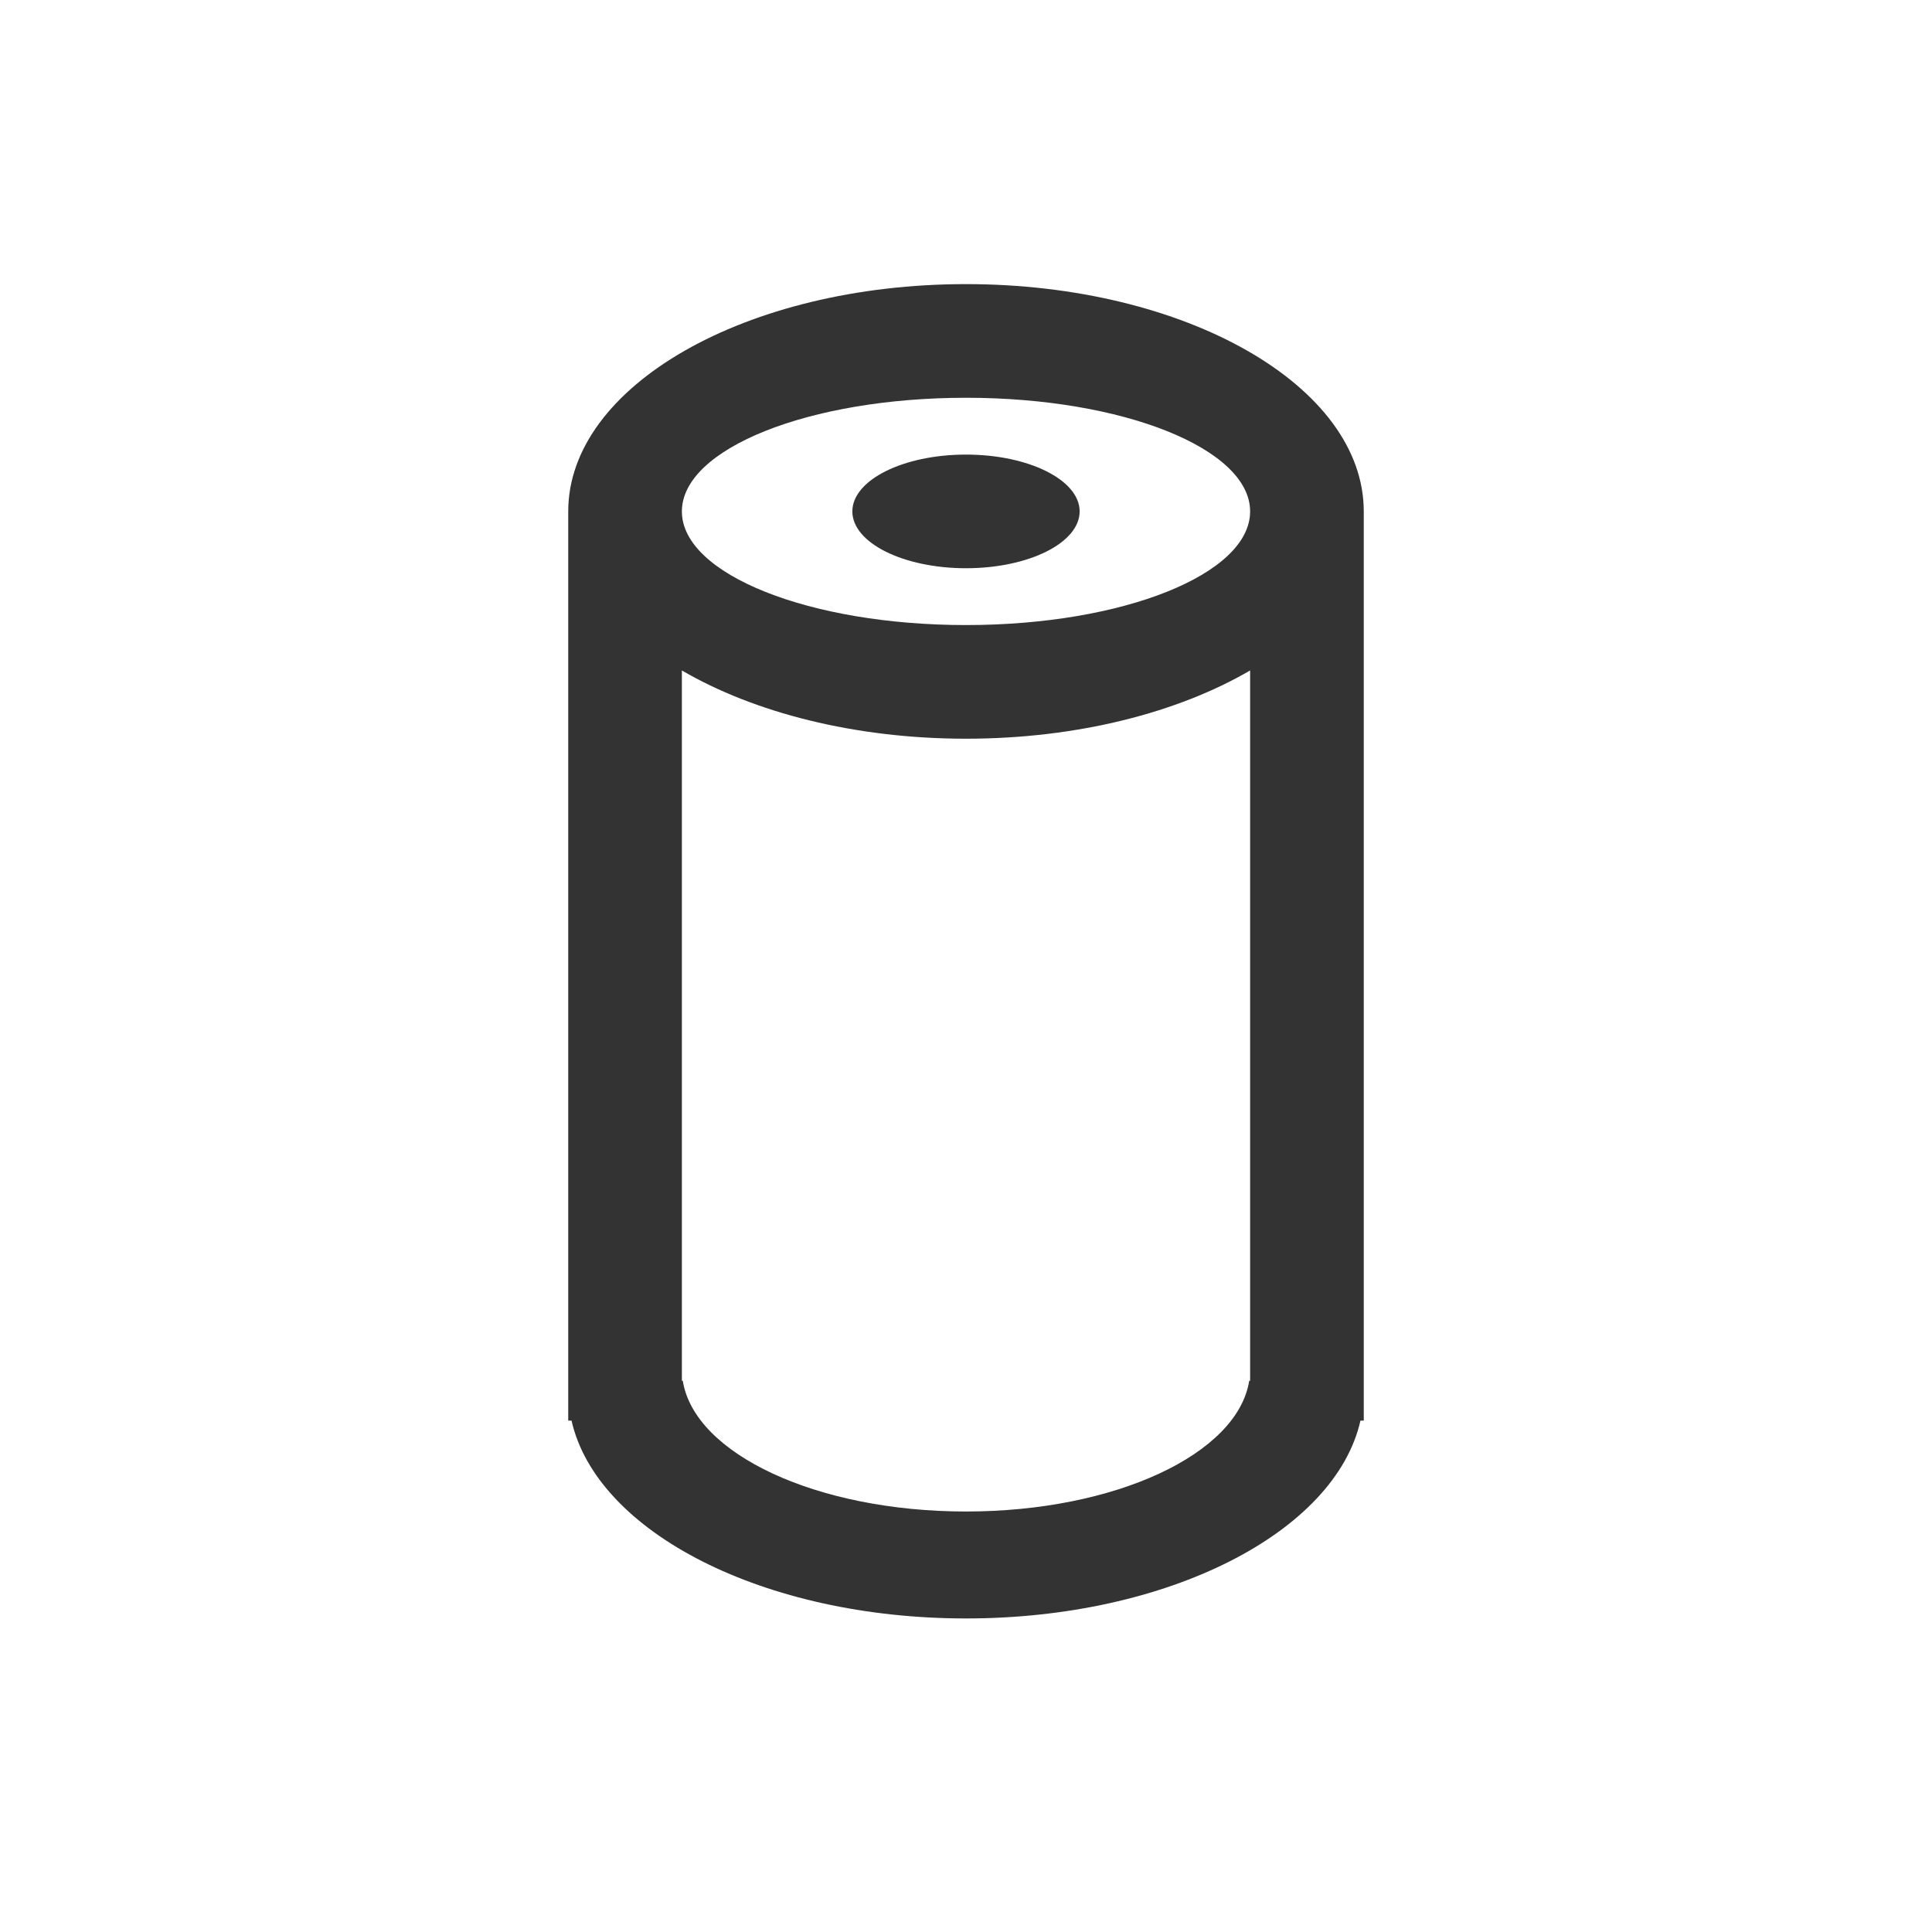<svg xmlns="http://www.w3.org/2000/svg" width="34" height="34" viewBox="0 0 34 34">
  <g fill="none" fill-rule="evenodd">
    <path fill="#333333" d="M22,11.799 L22,24.3 L21.984,24.3 C21.78,25.587 19.627,26.6 17,26.6 C14.373,26.6 12.22,25.587 12.016,24.3 L12,24.3 L12,11.799 C13.271,12.54 15.041,13 17,13 C18.959,13 20.729,12.54 22,11.799 Z M24,9 L24,25 L23.942,25 C23.498,26.965 20.559,28.482 17,28.482 C13.441,28.482 10.502,26.965 10.058,25 L10,25 L10,9 C10,6.791 13.134,5 17,5 C20.866,5 24,6.791 24,9 Z M17,11 C19.761,11 22,10.105 22,9 C22,7.895 19.761,7 17,7 C14.239,7 12,7.895 12,9 C12,10.105 14.239,11 17,11 Z M17,10 C18.105,10 19,9.552 19,9 C19,8.448 18.105,8 17,8 C15.895,8 15,8.448 15,9 C15,9.552 15.895,10 17,10 Z"/>
  </g>
</svg>

